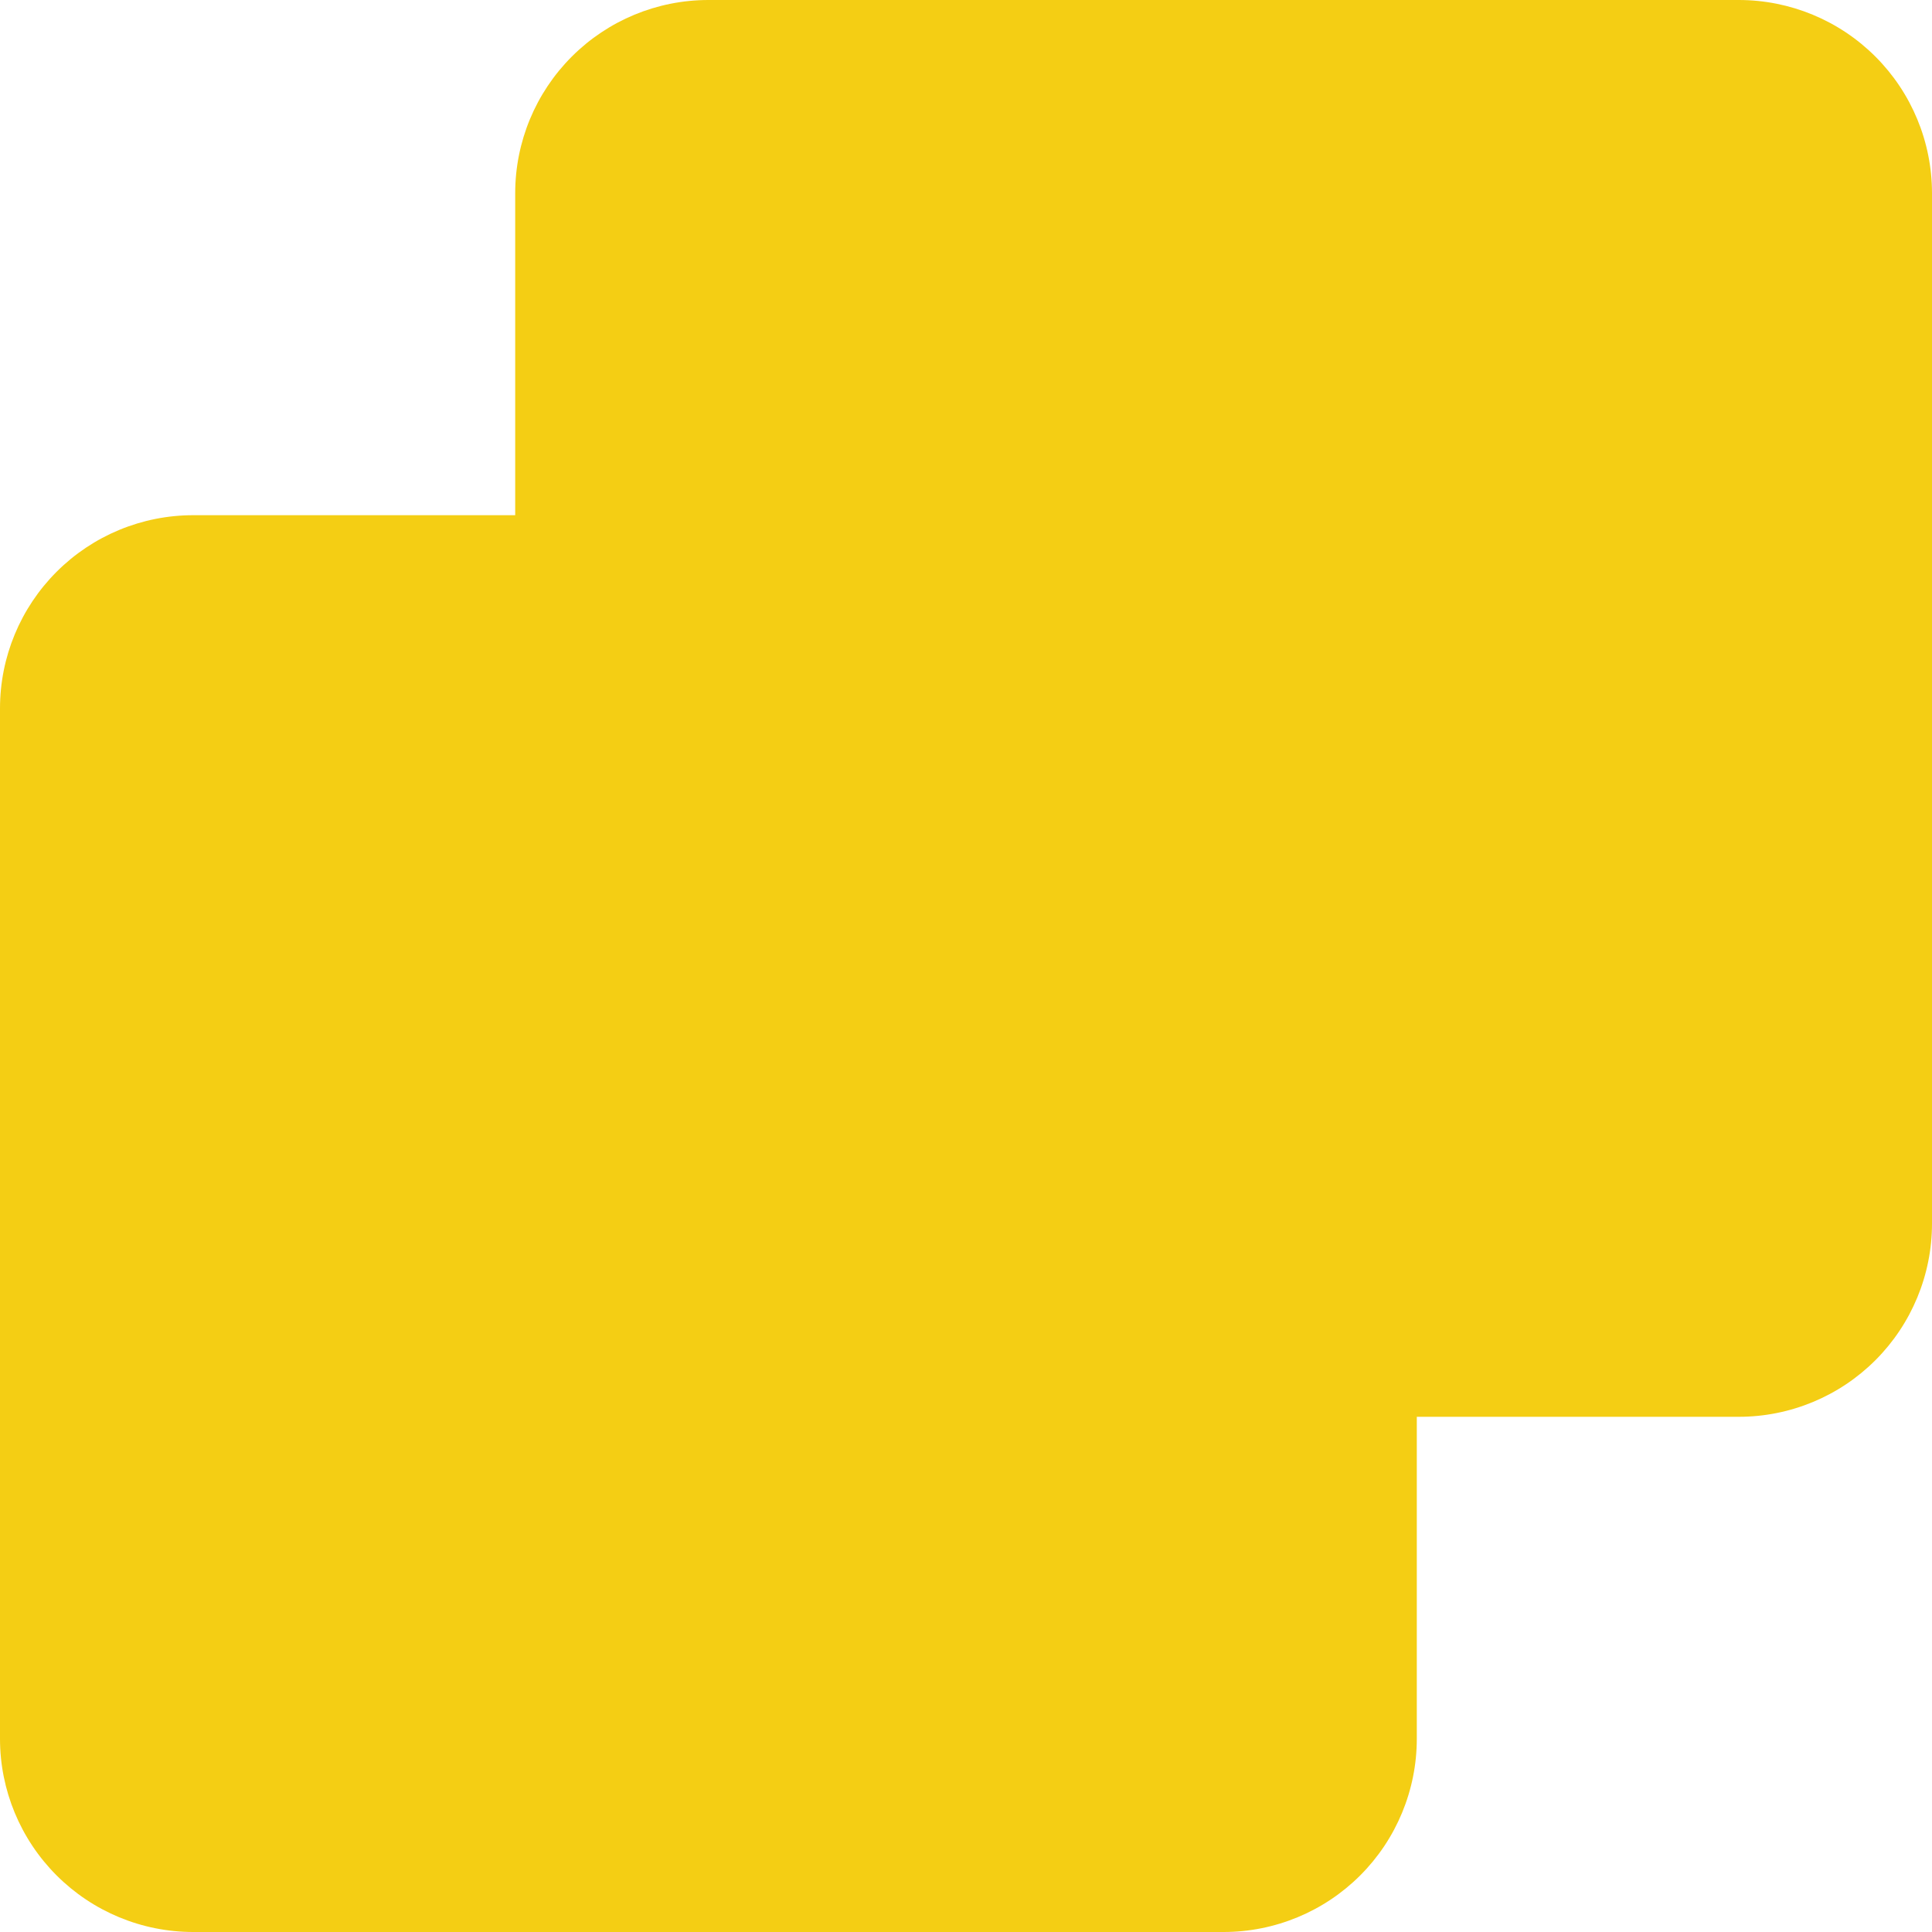 <svg width="24" height="24" viewBox="0 0 24 24" fill="none" xmlns="http://www.w3.org/2000/svg">
<g clip-path="url(#clip0_150_27)">
<path d="M8.8 0C8.163 0 7.553 0.253 7.103 0.703C6.653 1.153 6.4 1.763 6.4 2.4V6.4H2.4C1.763 6.4 1.153 6.653 0.703 7.103C0.253 7.553 0 8.163 0 8.8L0 21.6C0 22.236 0.253 22.847 0.703 23.297C1.153 23.747 1.763 24 2.4 24H15.2C15.836 24 16.447 23.747 16.897 23.297C17.347 22.847 17.6 22.236 17.6 21.6V17.6H21.6C22.236 17.6 22.847 17.347 23.297 16.897C23.747 16.447 24 15.836 24 15.2V2.4C24 1.763 23.747 1.153 23.297 0.703C22.847 0.253 22.236 0 21.6 0L8.8 0Z" fill="#F4CE14"/>
</g>
<defs>
<clipPath id="clip0_150_27">
<rect width="24" height="24" fill="white"/>
</clipPath>
</defs>
</svg>
